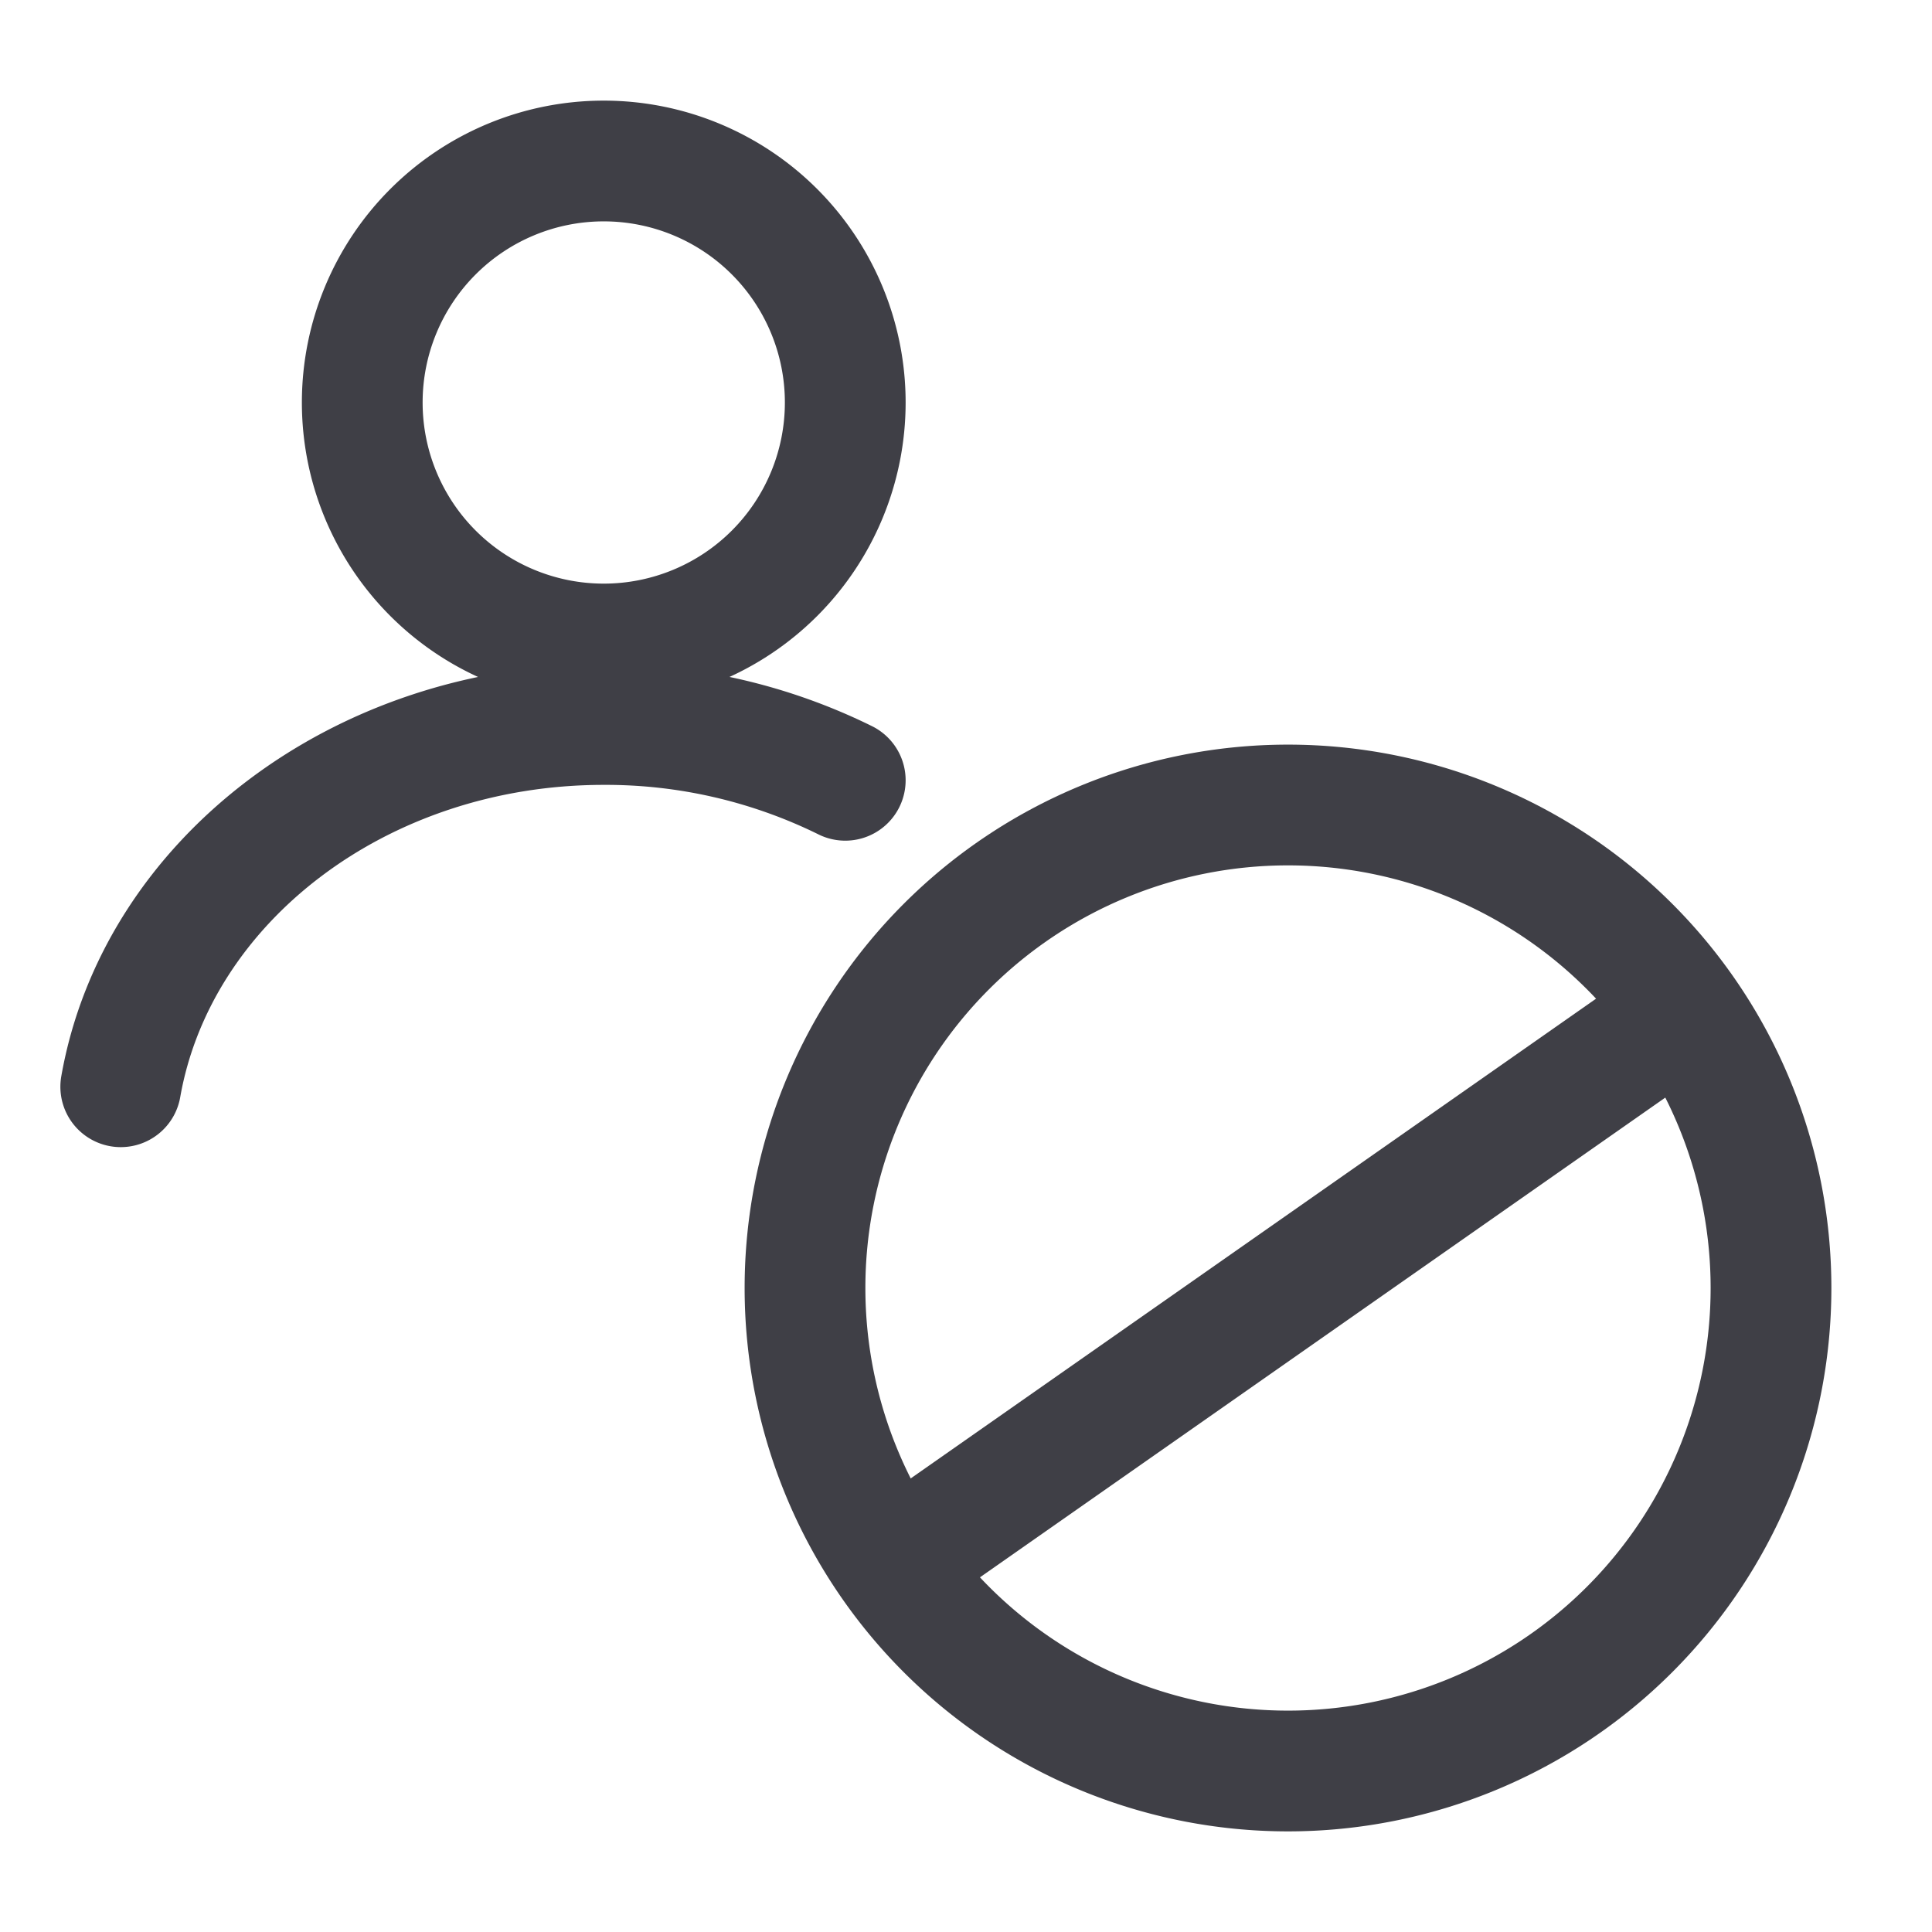 <svg xmlns="http://www.w3.org/2000/svg" width="24" height="24" fill="none" viewBox="0 0 24 24">
  <path stroke="#3F3F46" stroke-width="1.5" d="M22 16a6 6 0 1 1-12 0 6 6 0 0 1 12 0Z" />
  <path stroke="#3F3F46" stroke-linecap="round" stroke-width="1.5"
    d="M1.5 13.5c.448-2.549 2.964-4.5 6-4.5a6.72 6.72 0 0 1 3 .693" />
  <path stroke="#3F3F46" stroke-width="1.5" d="M10.5 5a3 3 0 1 1-6 0 3 3 0 0 1 6 0ZM21 12.5l-10 7" />
</svg>